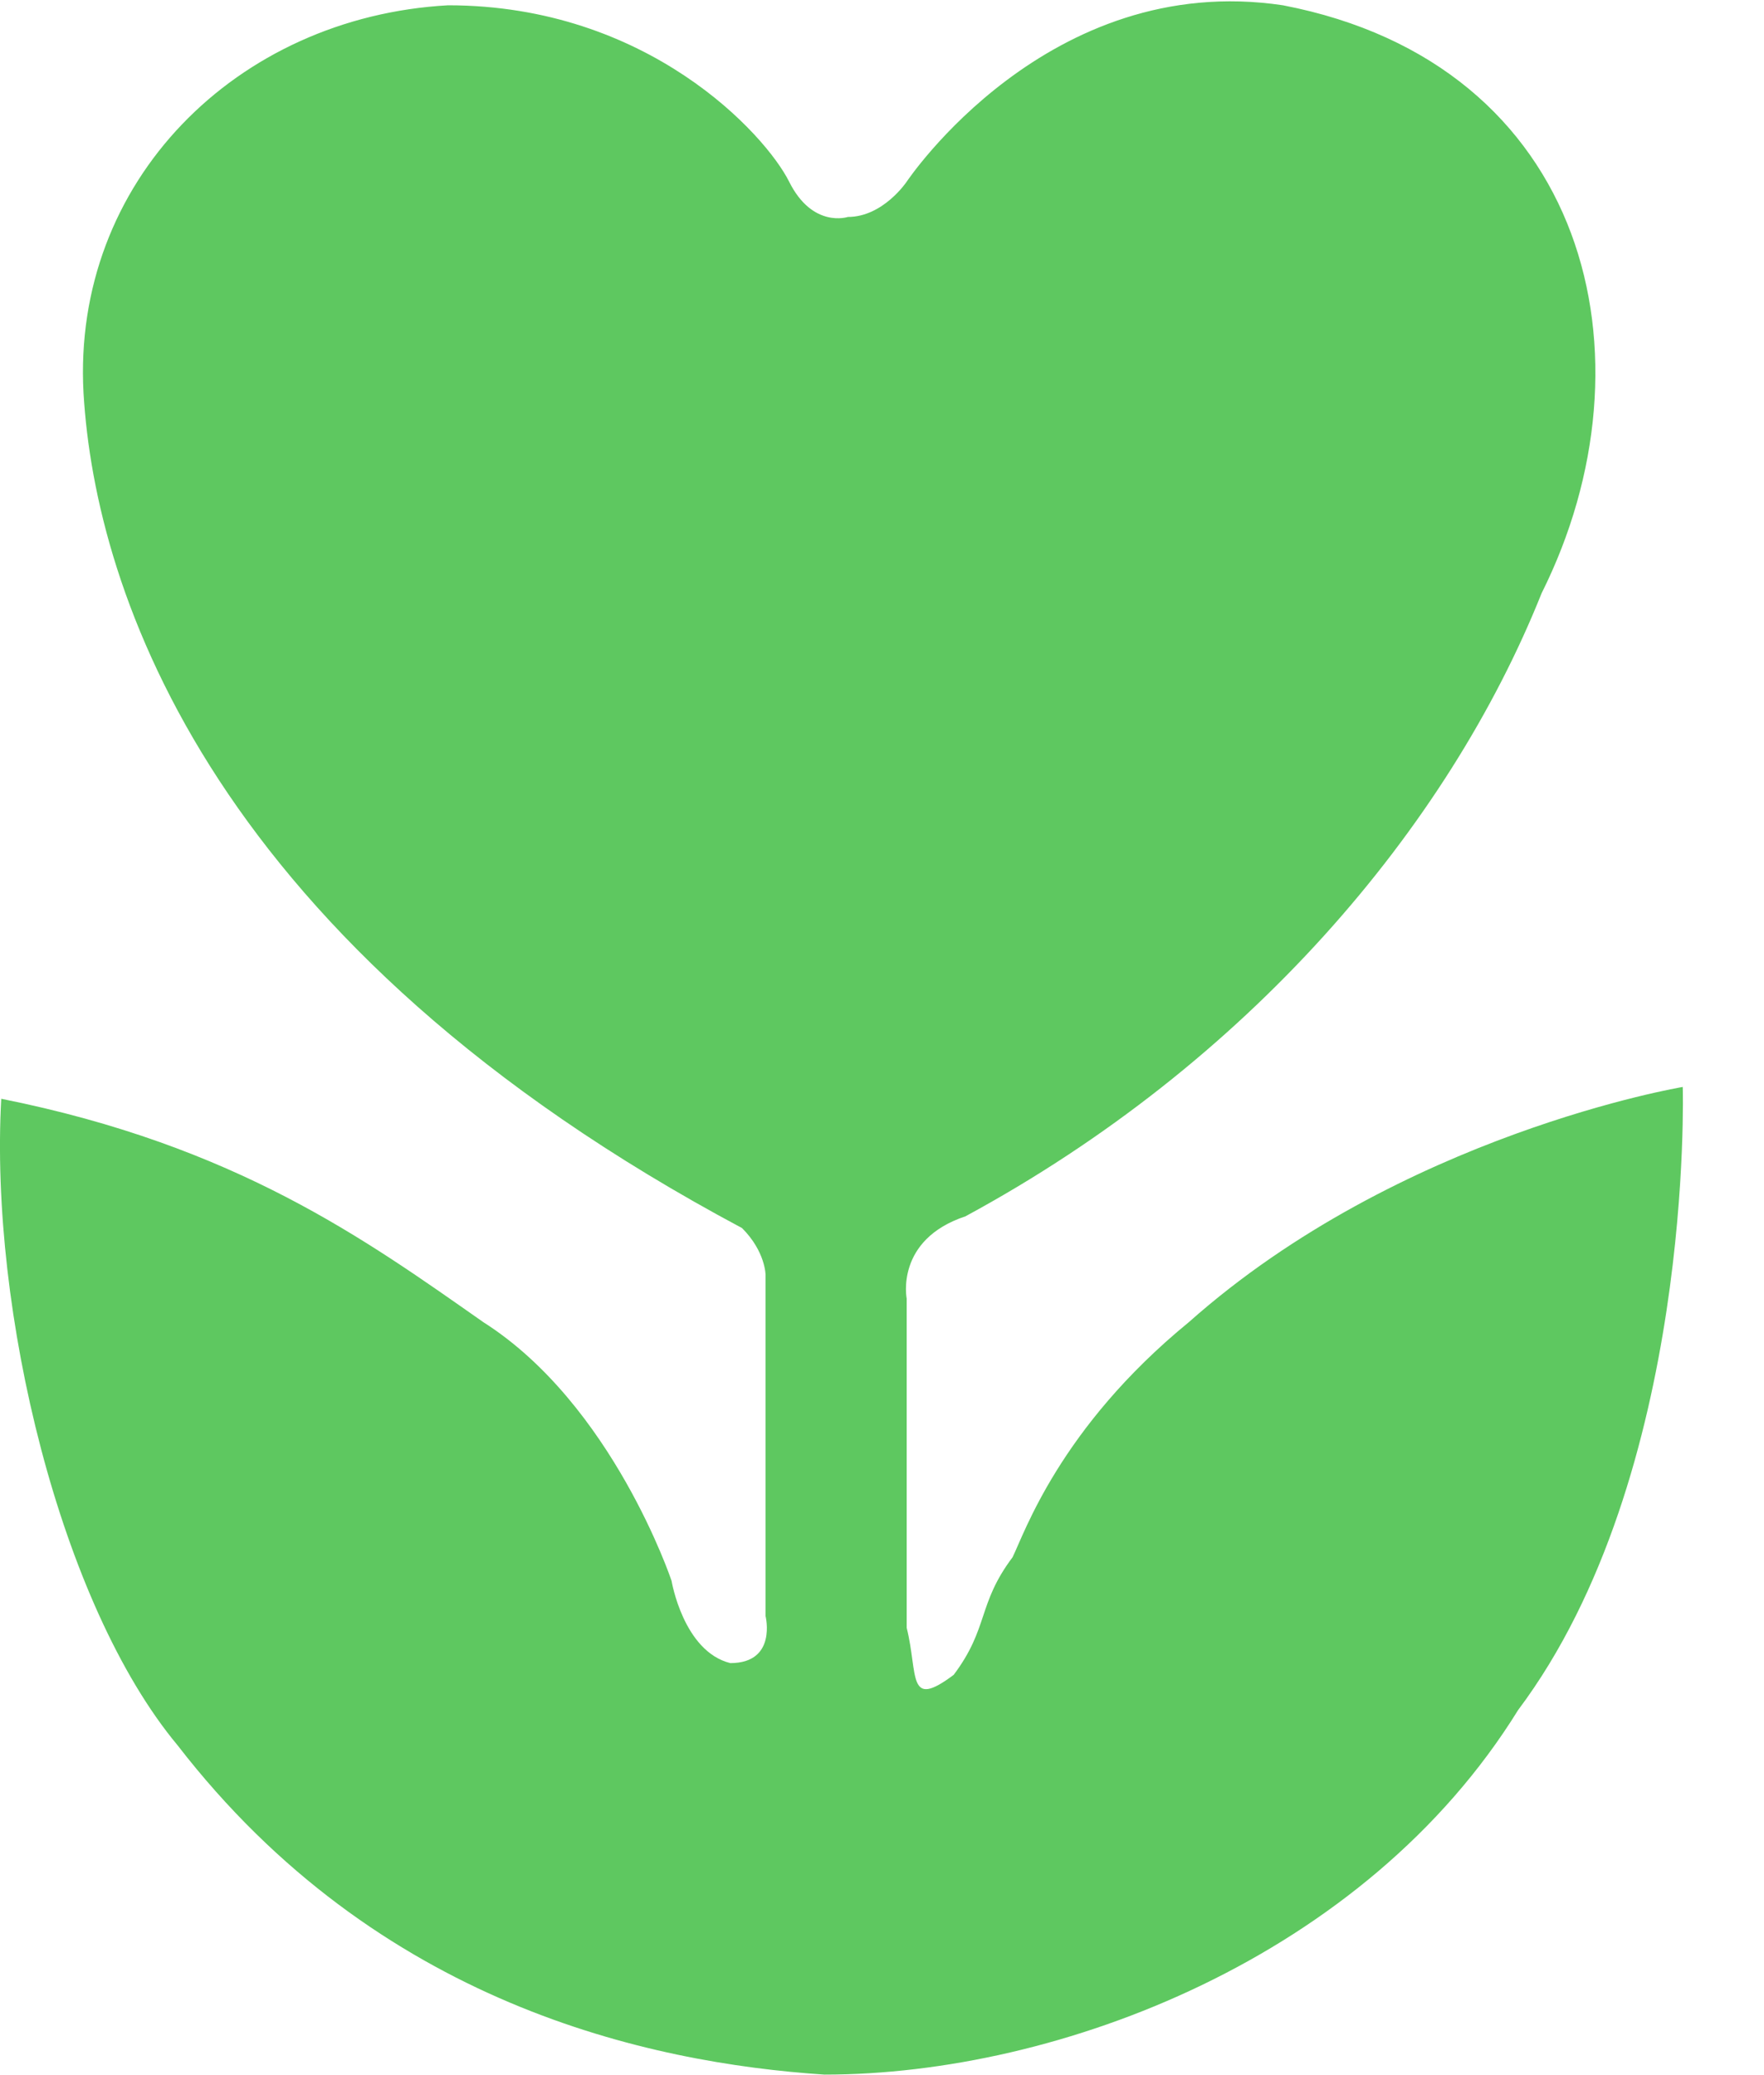 <?xml version="1.0" encoding="UTF-8"?>
<svg width="17px" height="20px" viewBox="0 0 17 20" version="1.1" xmlns="http://www.w3.org/2000/svg" xmlns:xlink="http://www.w3.org/1999/xlink">
    <!-- Generator: Sketch 49 (51002) - http://www.bohemiancoding.com/sketch -->
    <title>ic_evaluate2</title>
    <desc>Created with Sketch.</desc>
    <defs></defs>
    <g id="Symbols" stroke="none" stroke-width="1" fill="none" fill-rule="evenodd">
        <g id="ic_evaluate2" fill="#5EC860">
            <g id="Fill-1">
                <path d="M8.171,2.091 C8.171,2.091 7.831,2.204 7.605,1.751 C7.378,1.297 6.245,0.051 4.318,0.051 C2.279,0.164 0.692,1.751 0.805,3.79 C0.919,5.717 2.052,9.116 7.151,11.836 C7.378,12.063 7.378,12.289 7.378,12.289 L7.378,15.576 C7.378,15.576 7.491,16.029 7.038,16.029 C6.585,15.916 6.472,15.236 6.472,15.236 C6.472,15.236 5.905,13.536 4.658,12.743 C3.525,11.949 2.279,11.043 0.012,10.59 C-0.101,12.629 0.579,15.462 1.712,16.822 C3.639,19.315 6.245,19.882 7.945,19.995 C10.211,19.995 13.157,18.862 14.63,16.482 C16.33,14.216 16.217,10.476 16.217,10.476 C16.217,10.476 13.497,10.93 11.457,12.743 C10.211,13.763 9.871,14.782 9.758,15.009 C9.418,15.462 9.531,15.689 9.191,16.142 C8.738,16.482 8.851,16.142 8.738,15.689 L8.738,12.516 C8.738,12.516 8.624,11.949 9.304,11.723 C12.024,10.25 13.951,7.983 14.857,5.717 C15.99,3.451 15.31,0.618 12.364,0.051 C10.098,-0.289 8.738,1.751 8.738,1.751 C8.738,1.751 8.511,2.091 8.171,2.091"></path>
            </g>
        </g>
    </g>
</svg>